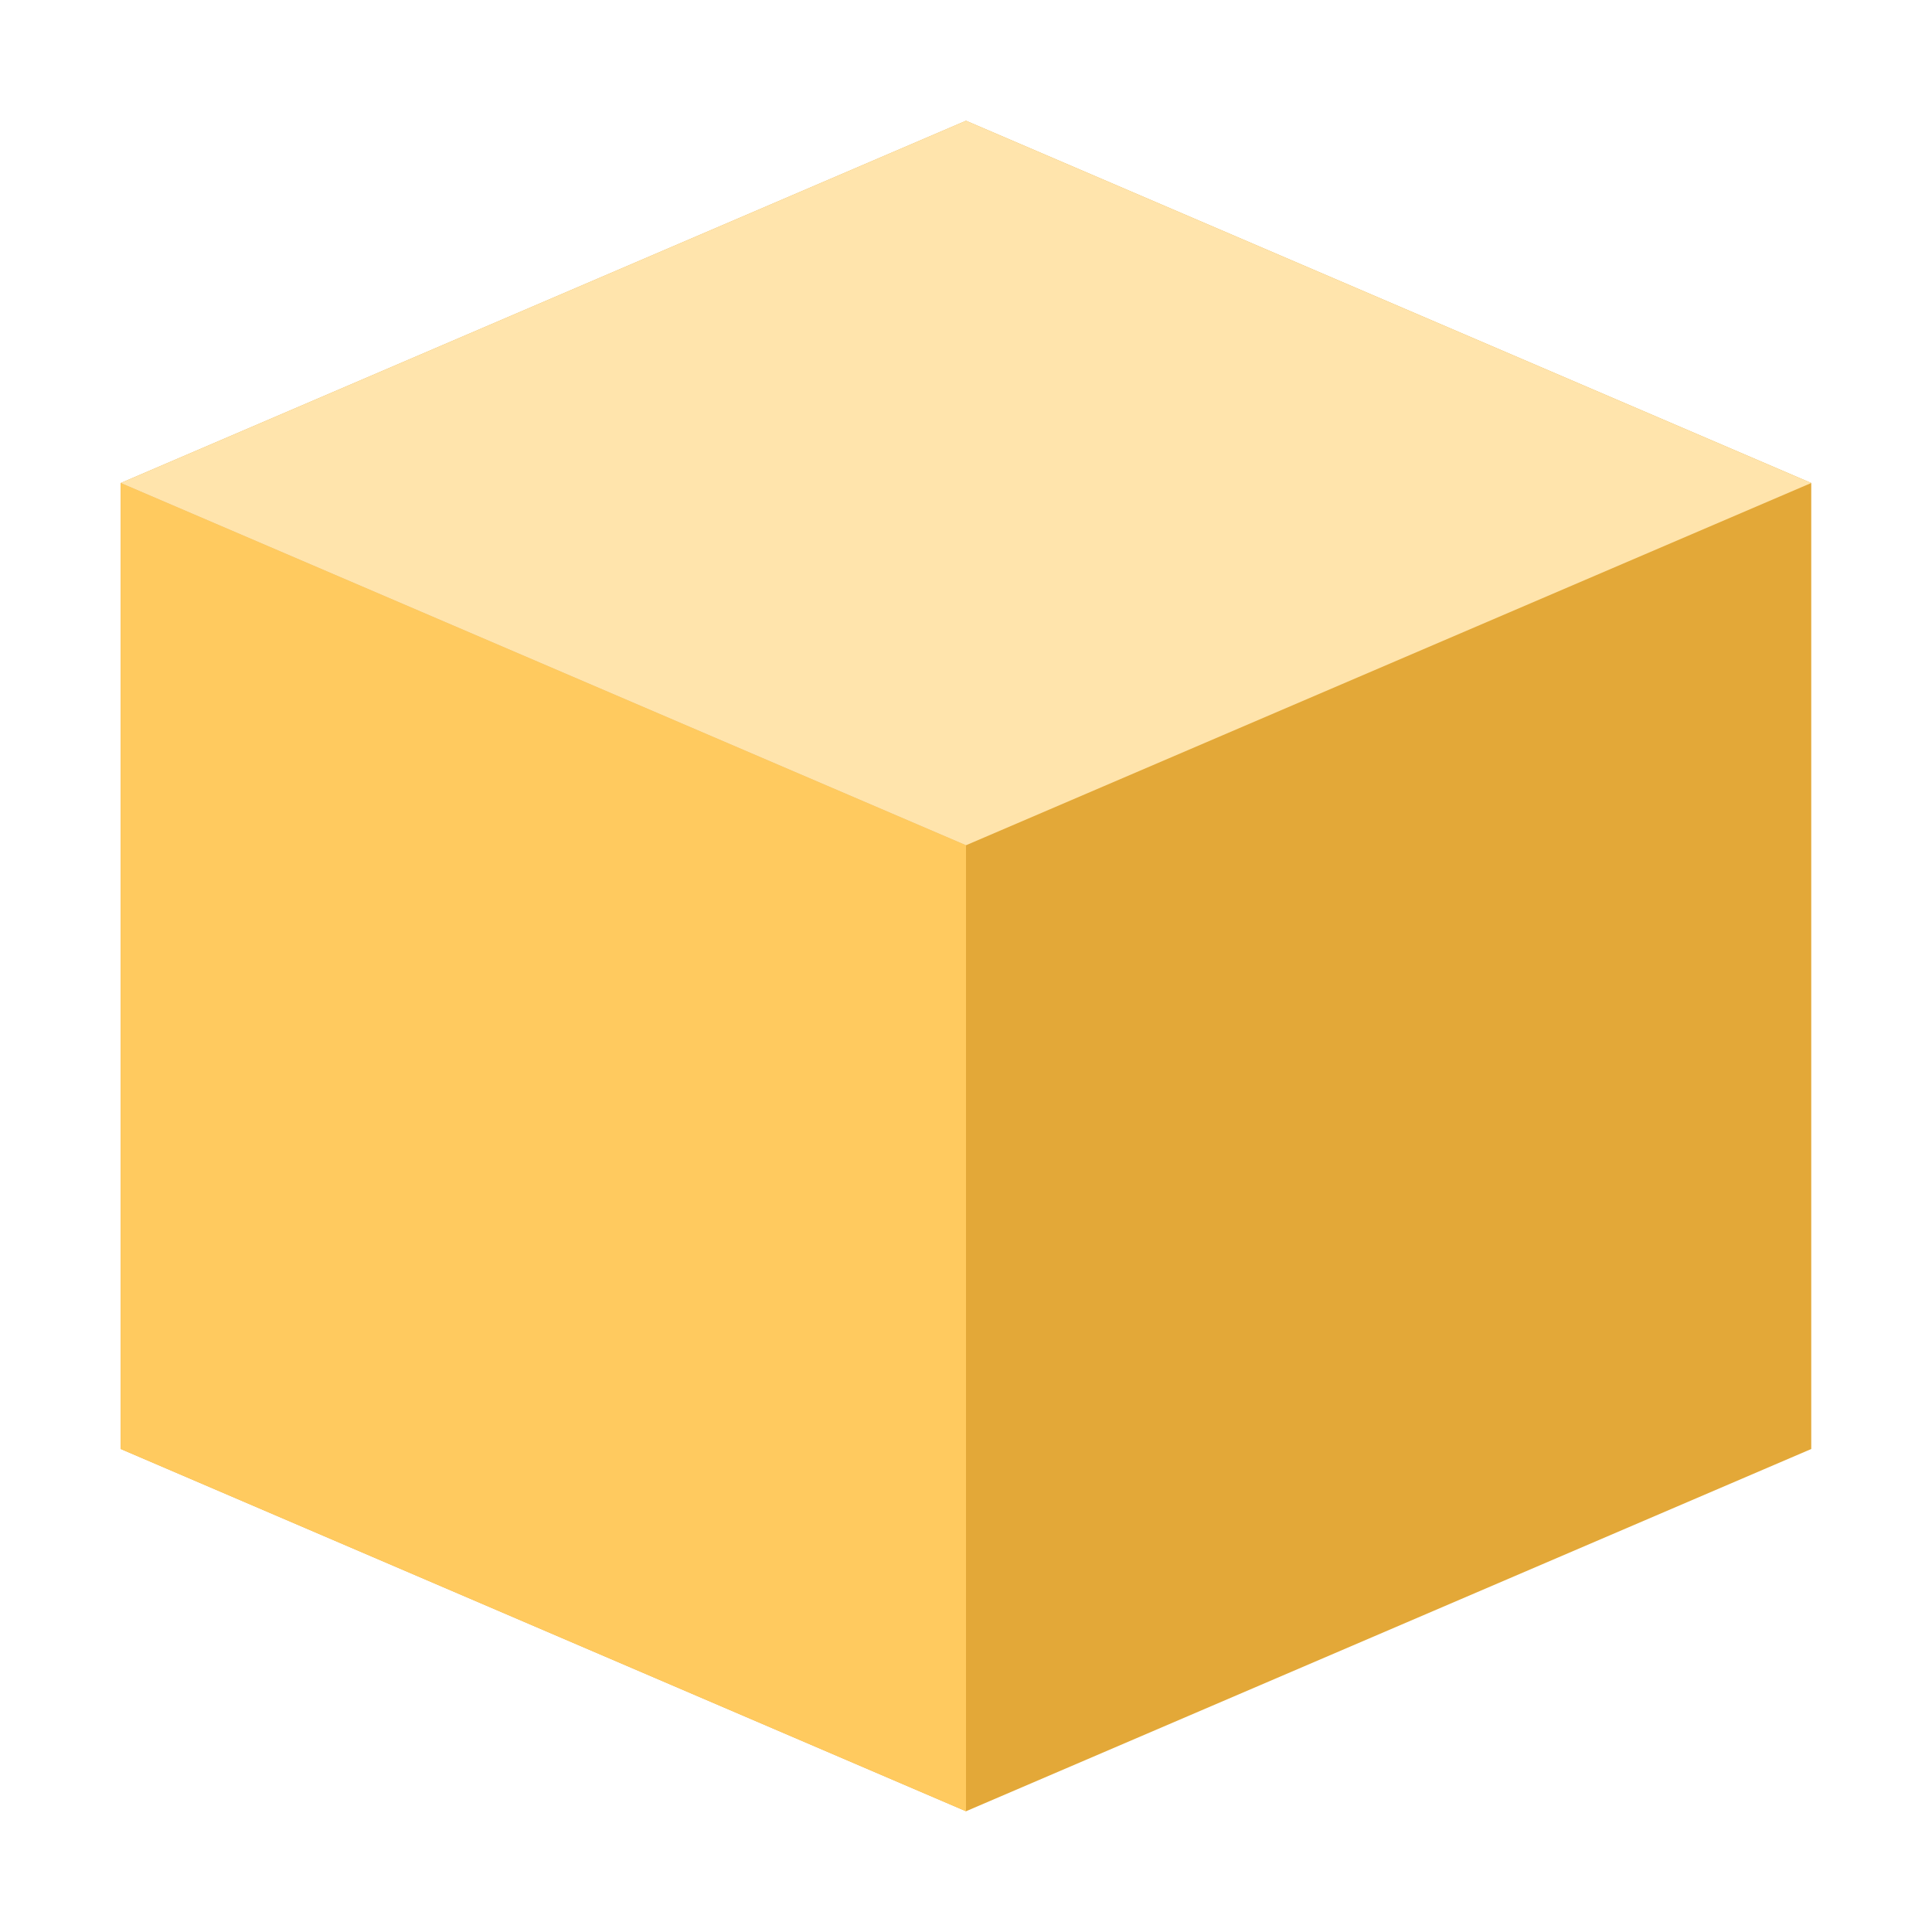 <?xml version="1.0" encoding="UTF-8" standalone="no"?>
<svg
   height="16"
   viewBox="0 0 16 16"
   width="16"
   version="1.1"
   id="svg47817"
   sodipodi:docname="VoxelBlockyModel.svg"
   inkscape:version="1.2 (dc2aedaf03, 2022-05-15)"
   xmlns:inkscape="http://www.inkscape.org/namespaces/inkscape"
   xmlns:sodipodi="http://sodipodi.sourceforge.net/DTD/sodipodi-0.dtd"
   xmlns="http://www.w3.org/2000/svg"
   xmlns:svg="http://www.w3.org/2000/svg">
  <defs
     id="defs47821" />
  <sodipodi:namedview
     id="namedview47819"
     pagecolor="#ffffff"
     bordercolor="#666666"
     borderopacity="1.0"
     inkscape:showpageshadow="2"
     inkscape:pageopacity="0.0"
     inkscape:pagecheckerboard="0"
     inkscape:deskcolor="#d1d1d1"
     showgrid="true"
     inkscape:zoom="26.15625"
     inkscape:cx="1.7586619"
     inkscape:cy="9.4432497"
     inkscape:window-width="1920"
     inkscape:window-height="1017"
     inkscape:window-x="-8"
     inkscape:window-y="32"
     inkscape:window-maximized="1"
     inkscape:current-layer="svg47817">
    <inkscape:grid
       type="xygrid"
       id="grid49777" />
  </sodipodi:namedview>
  <g
     fill-opacity=".996"
     fill-rule="evenodd"
     transform="translate(0 -1036.4)"
     id="g47815">
    <path
       d="m8 1-7 3v8l7 3 7-3v-8z"
       fill="#fb6d6d"
       transform="translate(0 1036.4)"
       id="path47809"
       style="fill:#e3a838;fill-opacity:1" />
    <path
       d="m8 1051.4-7-3v-8l7 3z"
       fill="#fc9c9c"
       id="path47811"
       style="fill:#ffca5f;fill-opacity:1" />
    <path
       d="m1 1040.4 7 3 7-3-7-3z"
       fill="#fdcbcb"
       id="path47813"
       style="fill:#ffe4ac;fill-opacity:1" />
  </g>
</svg>
